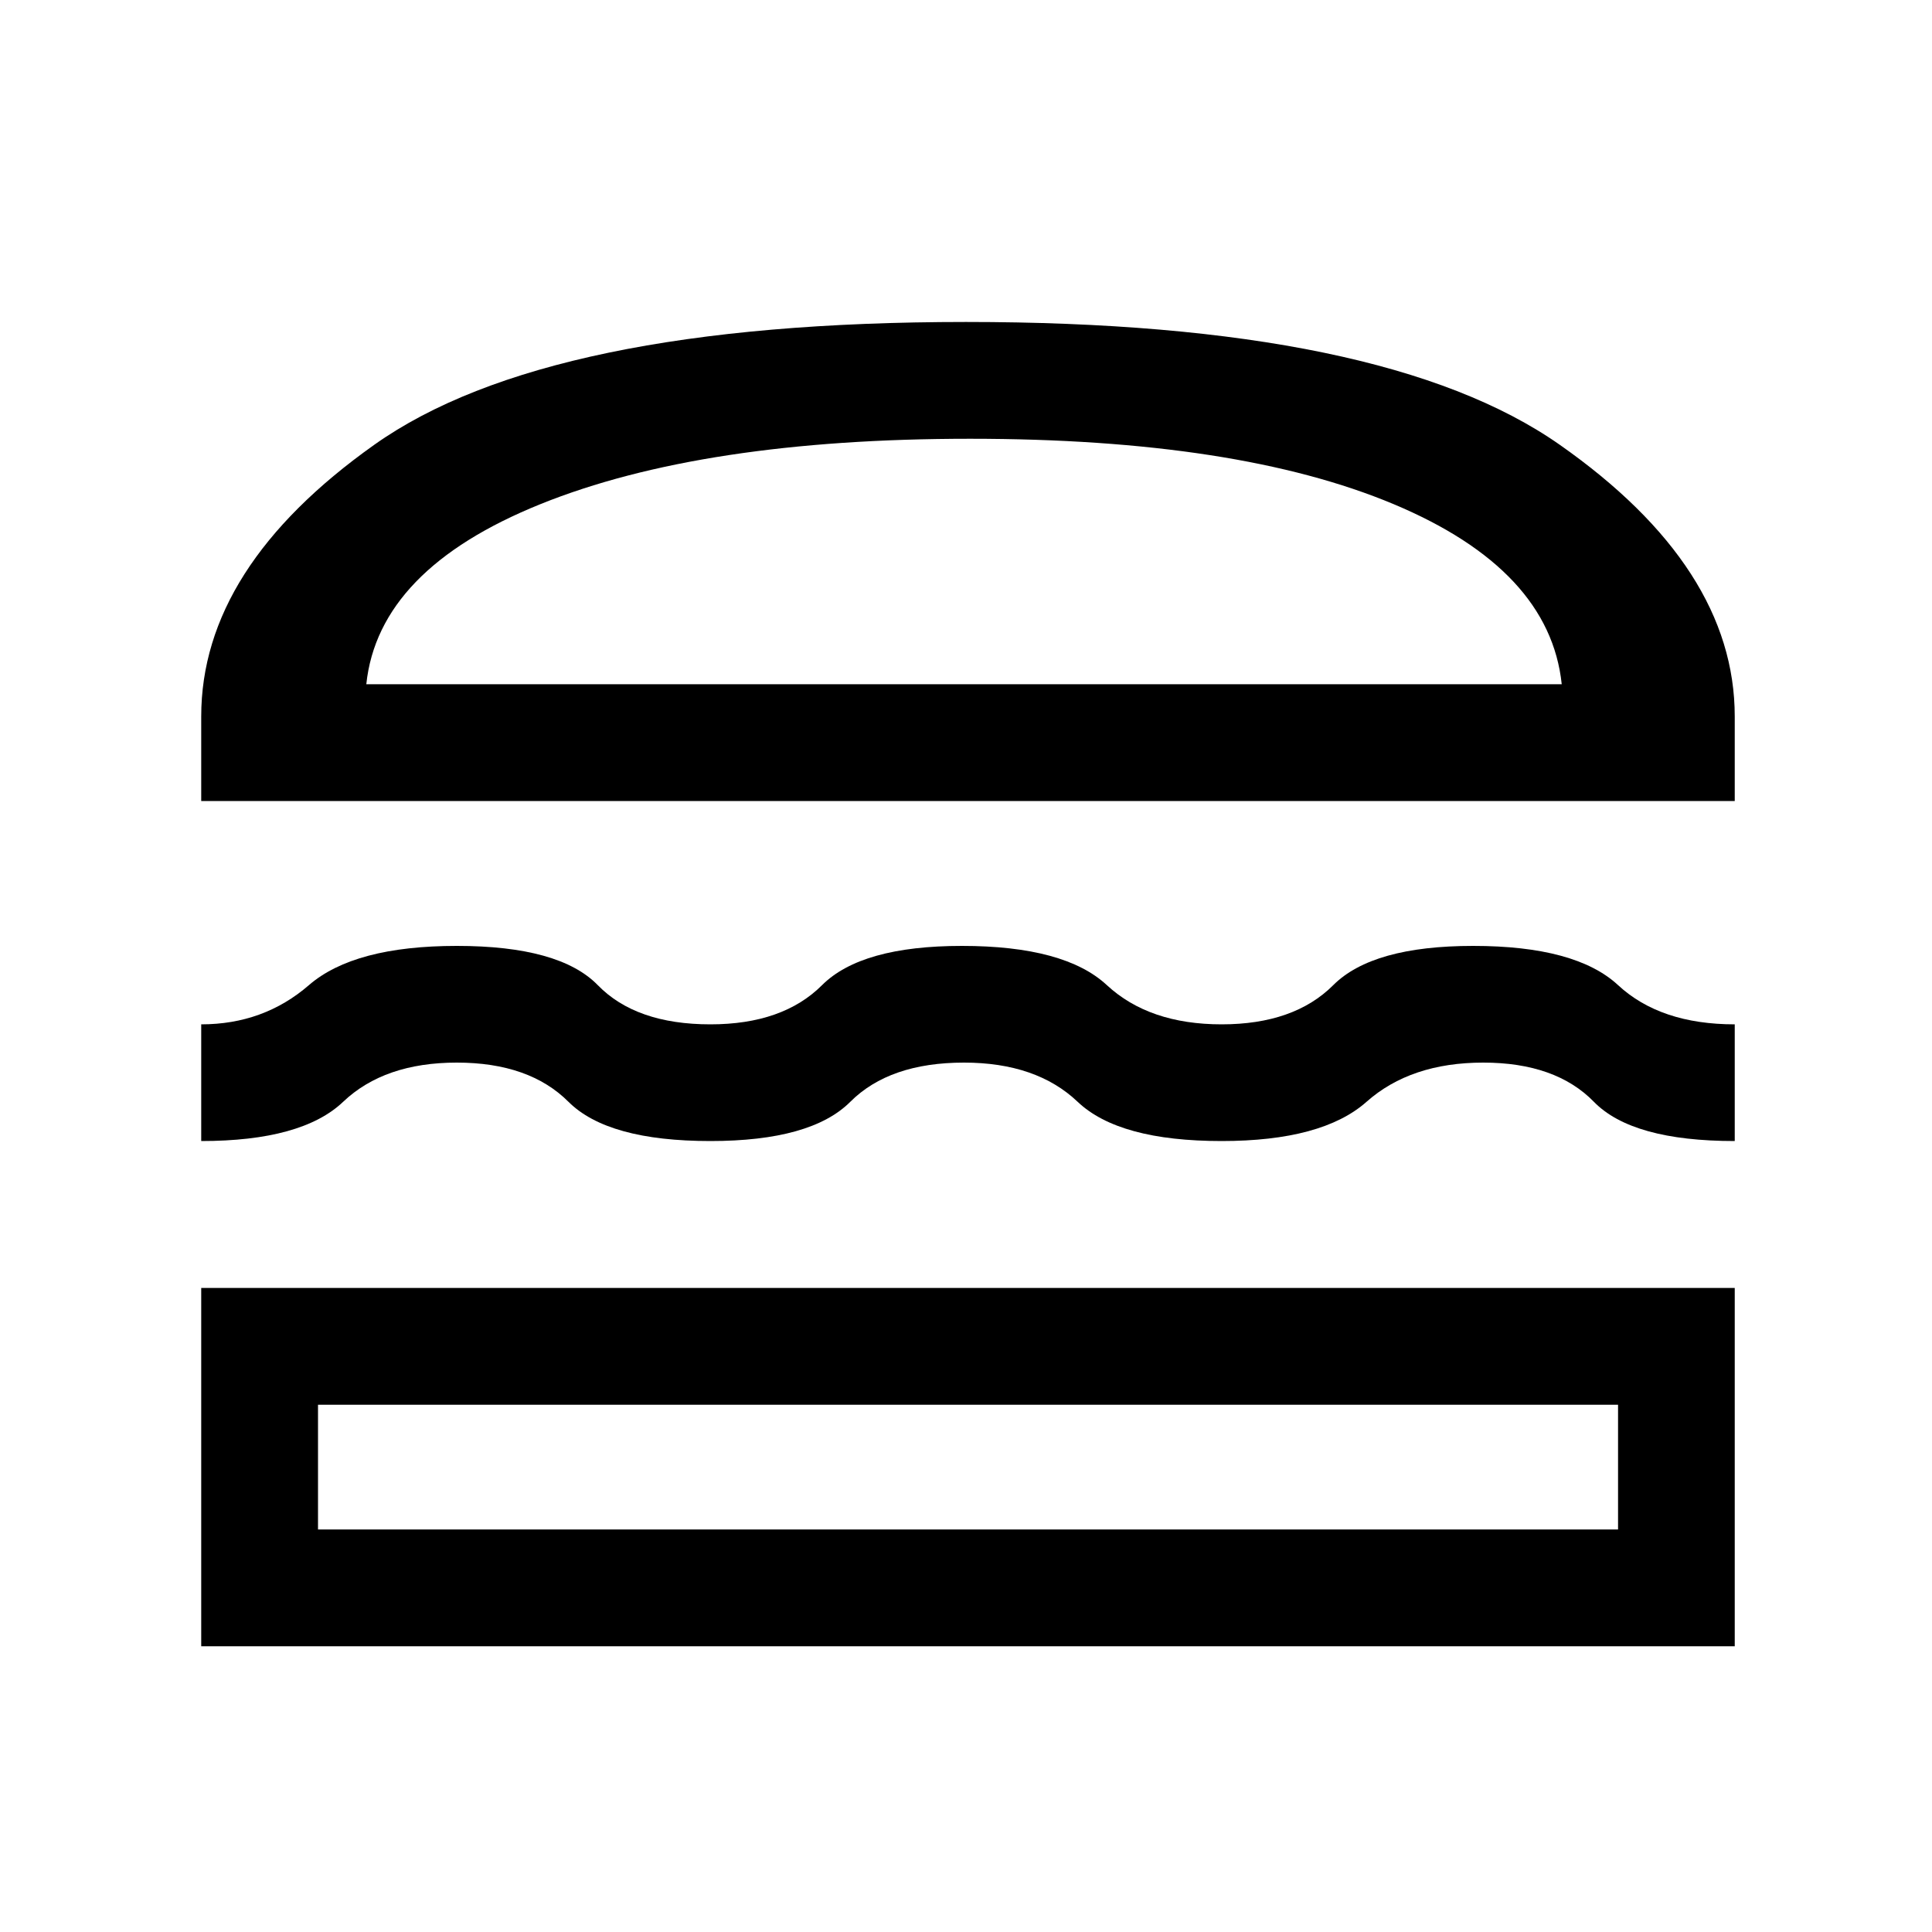 <svg xmlns="http://www.w3.org/2000/svg" height="20" width="20"><path d="M2.083 8.292v-.875q0-1.542 1.792-2.813Q5.667 3.333 10 3.333t6.146 1.271q1.812 1.271 1.812 2.813v.875Zm1.709-1.209h12.375q-.125-1.187-1.74-1.864t-4.385-.677q-2.771 0-4.448.677-1.677.677-1.802 1.864Zm-1.709 4.729v-1.208q.646 0 1.115-.406t1.531-.406q1.063 0 1.459.406.395.406 1.166.406.75 0 1.156-.406.407-.406 1.448-.406 1.063 0 1.5.406.438.406 1.188.406t1.156-.406q.406-.406 1.448-.406 1.062 0 1.5.406.438.406 1.208.406v1.208q-1.062 0-1.458-.406Q16.104 11 15.354 11q-.75 0-1.208.406-.458.406-1.5.406-1.063 0-1.49-.406Q10.729 11 9.979 11q-.771 0-1.177.406t-1.448.406q-1.062 0-1.469-.406Q5.479 11 4.729 11q-.75 0-1.177.406-.427.406-1.469.406Zm0 5.23v-3.709h15.875v3.709Zm1.209-1.209H16.75v-1.291H3.292Zm.5-8.75h12.375Zm-.5 7.459H16.75Z"/></svg>